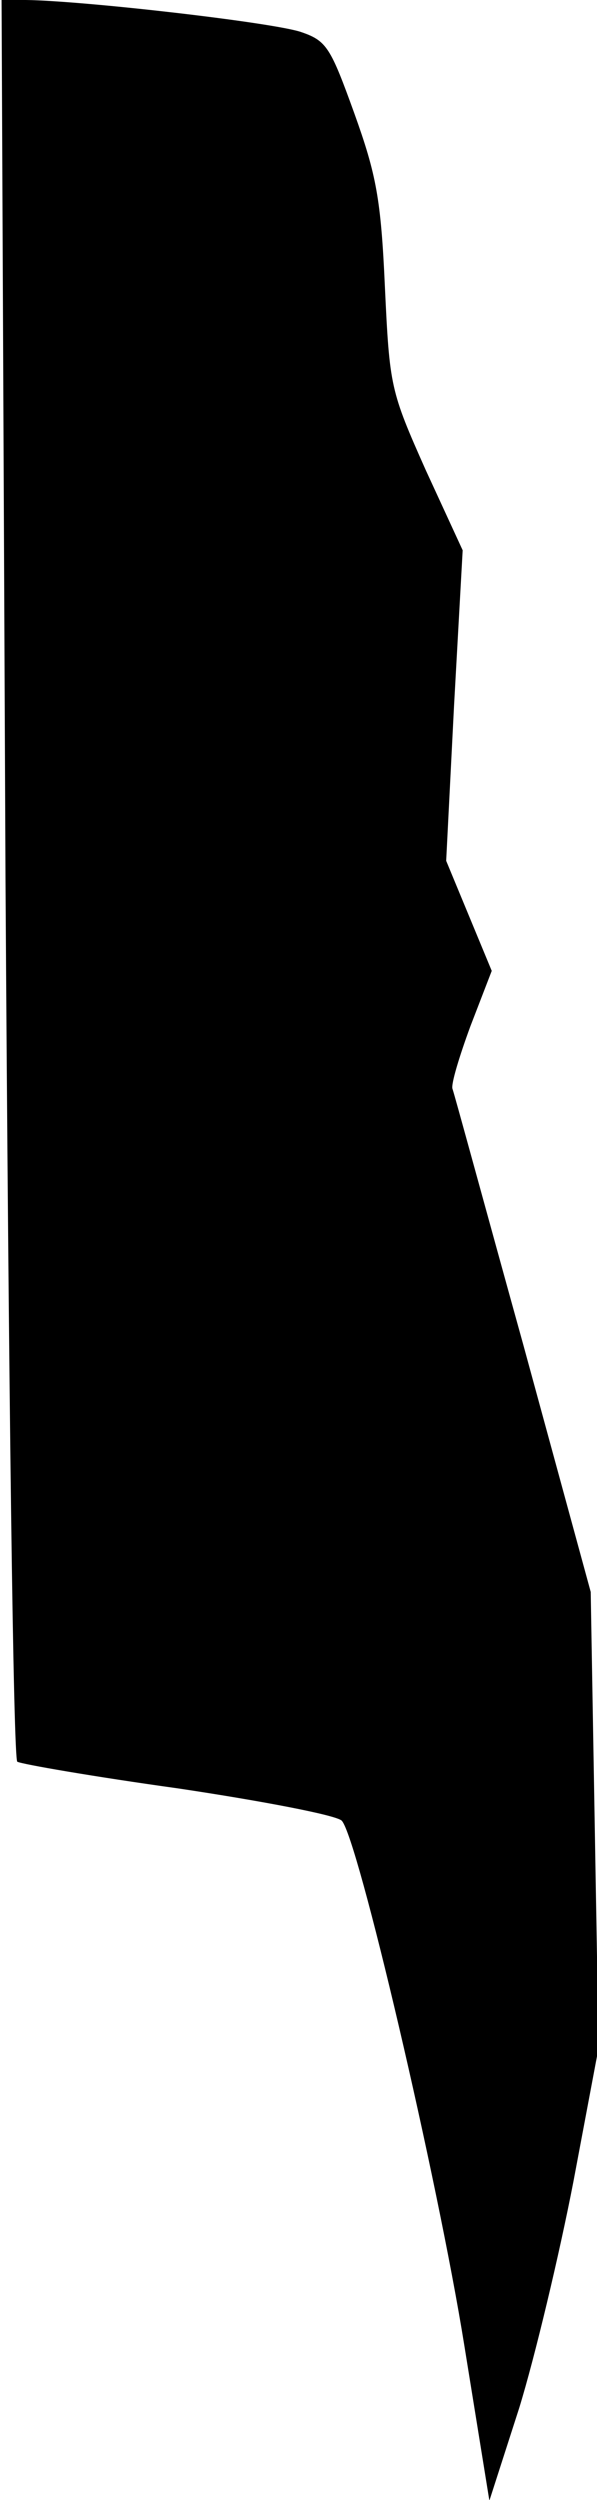 <?xml version="1.0" standalone="no"?>
<!DOCTYPE svg PUBLIC "-//W3C//DTD SVG 20010904//EN"
 "http://www.w3.org/TR/2001/REC-SVG-20010904/DTD/svg10.dtd">
<svg version="1.0" xmlns="http://www.w3.org/2000/svg"
 width="76pt" height="318pt" viewBox="0 0 76 318"
 preserveAspectRatio="xMidYMid meet">
<g transform="translate(0,318) scale(0.1,-0.1)"
fill="#000000" stroke="none">
<path fill="#000000" stroke="none" d="M7 2063 c4 -654 10 -1120 15 -1124 5
-3 97 -19 205 -34 107 -16 201 -34 208 -41 20 -20 122 -455 156 -667 l32 -198
38 118 c20 65 51 195 69 288 l32 170 -5 290 -5 290 -86 315 c-48 173 -88 320
-90 325 -2 6 9 42 23 80 l27 70 -29 70 -29 70 10 197 11 198 -47 102 c-45 101
-46 106 -52 233 -5 112 -11 143 -39 221 -30 83 -35 92 -67 103 -33 12 -276 40
-351 41 l-31 0 5 -1117z"/>
</g>
</svg>
